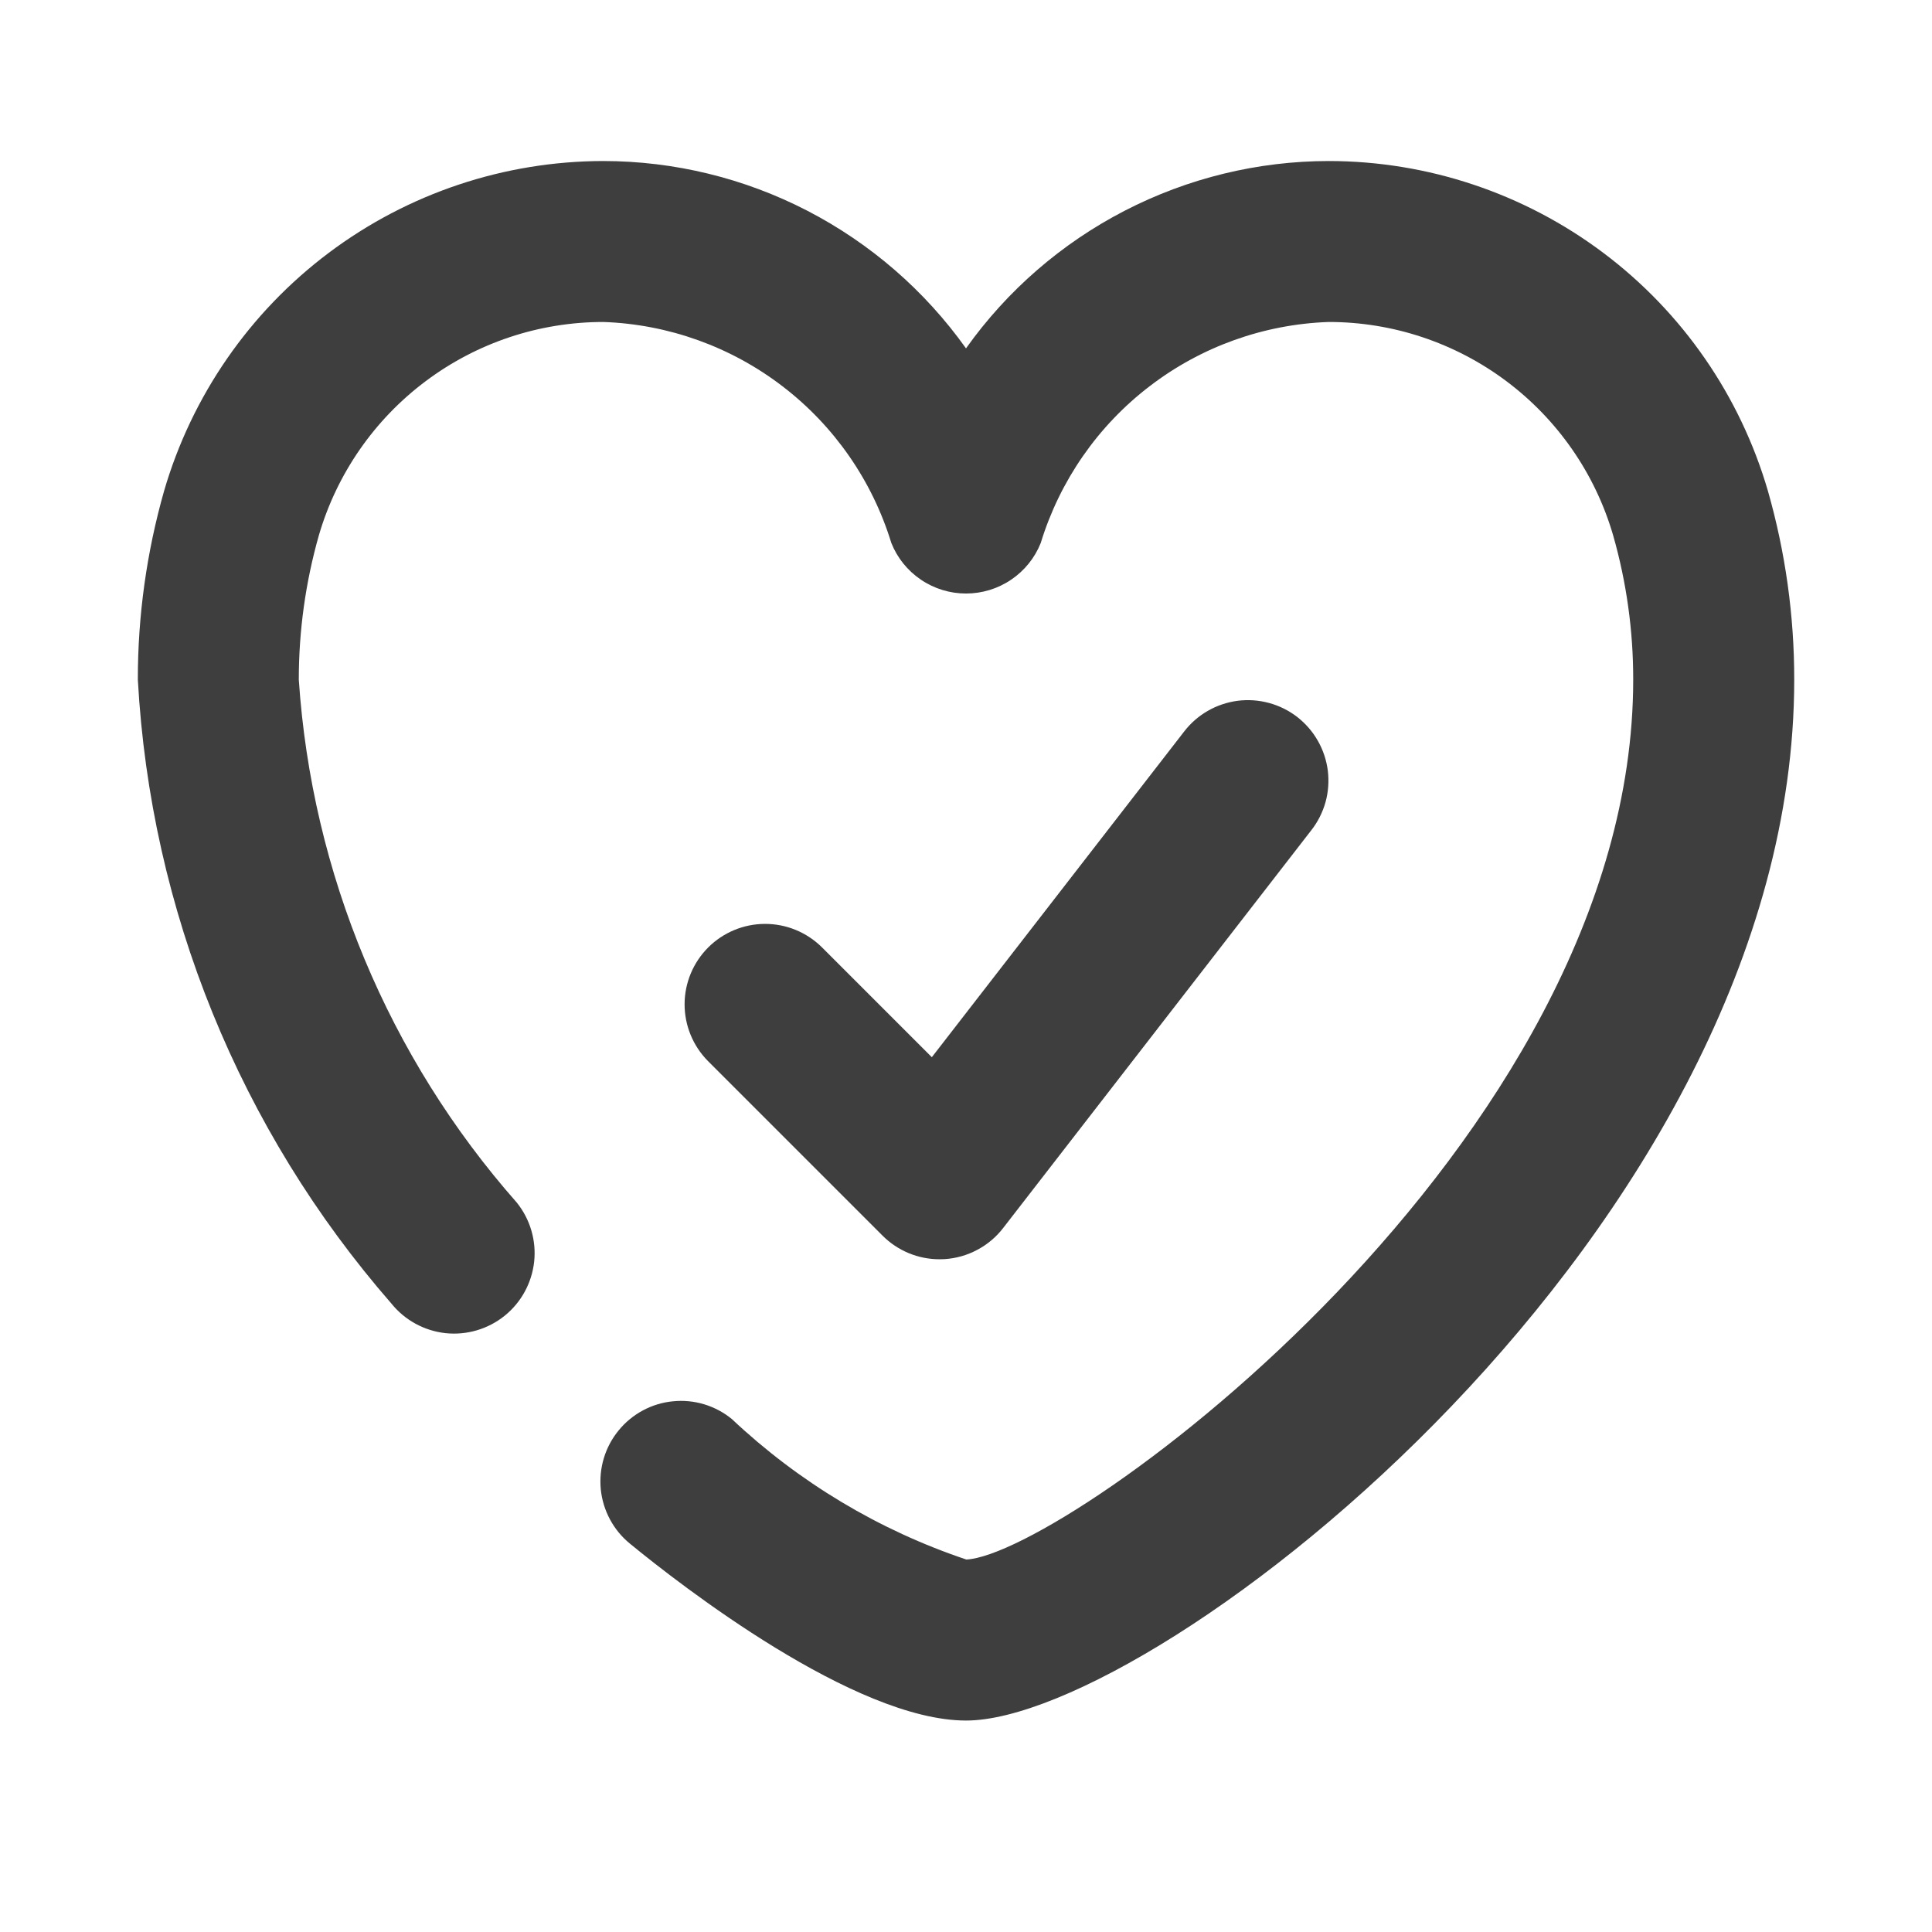 <svg width="29" height="29" viewBox="0 0 29 29" fill="none" xmlns="http://www.w3.org/2000/svg">
<path d="M14.5 25.826C12.827 25.825 10.215 23.794 9.456 23.171C9.333 23.071 9.231 22.947 9.156 22.807C9.081 22.667 9.034 22.514 9.018 22.356C9.003 22.198 9.018 22.039 9.064 21.887C9.11 21.735 9.185 21.594 9.286 21.471C9.386 21.348 9.51 21.246 9.65 21.171C9.789 21.096 9.943 21.049 10.101 21.034C10.258 21.018 10.418 21.033 10.57 21.079C10.722 21.125 10.863 21.2 10.986 21.301C11.993 22.249 13.193 22.969 14.505 23.409C16.002 23.338 24.515 17.177 24.515 10.202C24.516 9.469 24.415 8.739 24.213 8.033C23.944 7.11 23.382 6.299 22.612 5.722C21.842 5.145 20.907 4.833 19.945 4.833C18.968 4.867 18.027 5.205 17.253 5.8C16.478 6.394 15.908 7.216 15.622 8.15C15.533 8.374 15.378 8.566 15.178 8.701C14.978 8.837 14.742 8.909 14.5 8.909C14.259 8.909 14.023 8.837 13.823 8.701C13.623 8.566 13.468 8.374 13.379 8.15C13.093 7.216 12.523 6.394 11.748 5.8C10.973 5.205 10.032 4.867 9.056 4.833C8.094 4.833 7.158 5.145 6.389 5.722C5.619 6.299 5.057 7.11 4.787 8.033C4.586 8.739 4.485 9.469 4.485 10.202C4.68 13.108 5.831 15.867 7.757 18.051C7.958 18.301 8.052 18.62 8.018 18.938C7.983 19.257 7.824 19.549 7.575 19.75C7.325 19.951 7.006 20.045 6.687 20.011C6.369 19.976 6.077 19.817 5.876 19.568C3.599 16.957 2.259 13.661 2.069 10.202C2.068 9.244 2.201 8.291 2.463 7.369C2.879 5.942 3.746 4.688 4.935 3.795C6.124 2.902 7.569 2.419 9.056 2.417C10.122 2.418 11.172 2.674 12.118 3.163C13.065 3.653 13.882 4.361 14.5 5.229C15.118 4.36 15.935 3.652 16.882 3.163C17.829 2.674 18.879 2.418 19.945 2.417C21.431 2.418 22.877 2.902 24.066 3.795C25.254 4.687 26.121 5.941 26.537 7.369C26.8 8.29 26.933 9.244 26.932 10.202C26.932 18.44 17.368 25.826 14.5 25.826Z" fill="#3F3E3E"/>
<path d="M14.102 18.902C13.782 18.902 13.475 18.775 13.248 18.548L10.625 15.925C10.401 15.698 10.275 15.391 10.276 15.072C10.277 14.753 10.405 14.447 10.63 14.222C10.856 13.996 11.162 13.869 11.481 13.868C11.8 13.867 12.106 13.992 12.334 14.216L13.987 15.869L17.774 10.981C17.871 10.855 17.992 10.749 18.13 10.67C18.267 10.591 18.42 10.54 18.577 10.519C18.735 10.499 18.895 10.51 19.049 10.552C19.202 10.593 19.346 10.665 19.472 10.762C19.597 10.86 19.703 10.981 19.781 11.119C19.86 11.257 19.911 11.41 19.931 11.568C19.95 11.725 19.939 11.886 19.897 12.039C19.854 12.192 19.782 12.336 19.684 12.461L15.057 18.434C14.953 18.569 14.82 18.681 14.668 18.761C14.517 18.842 14.35 18.889 14.178 18.9C14.153 18.901 14.128 18.902 14.102 18.902Z" fill="#3F3E3E"/>
</svg>

